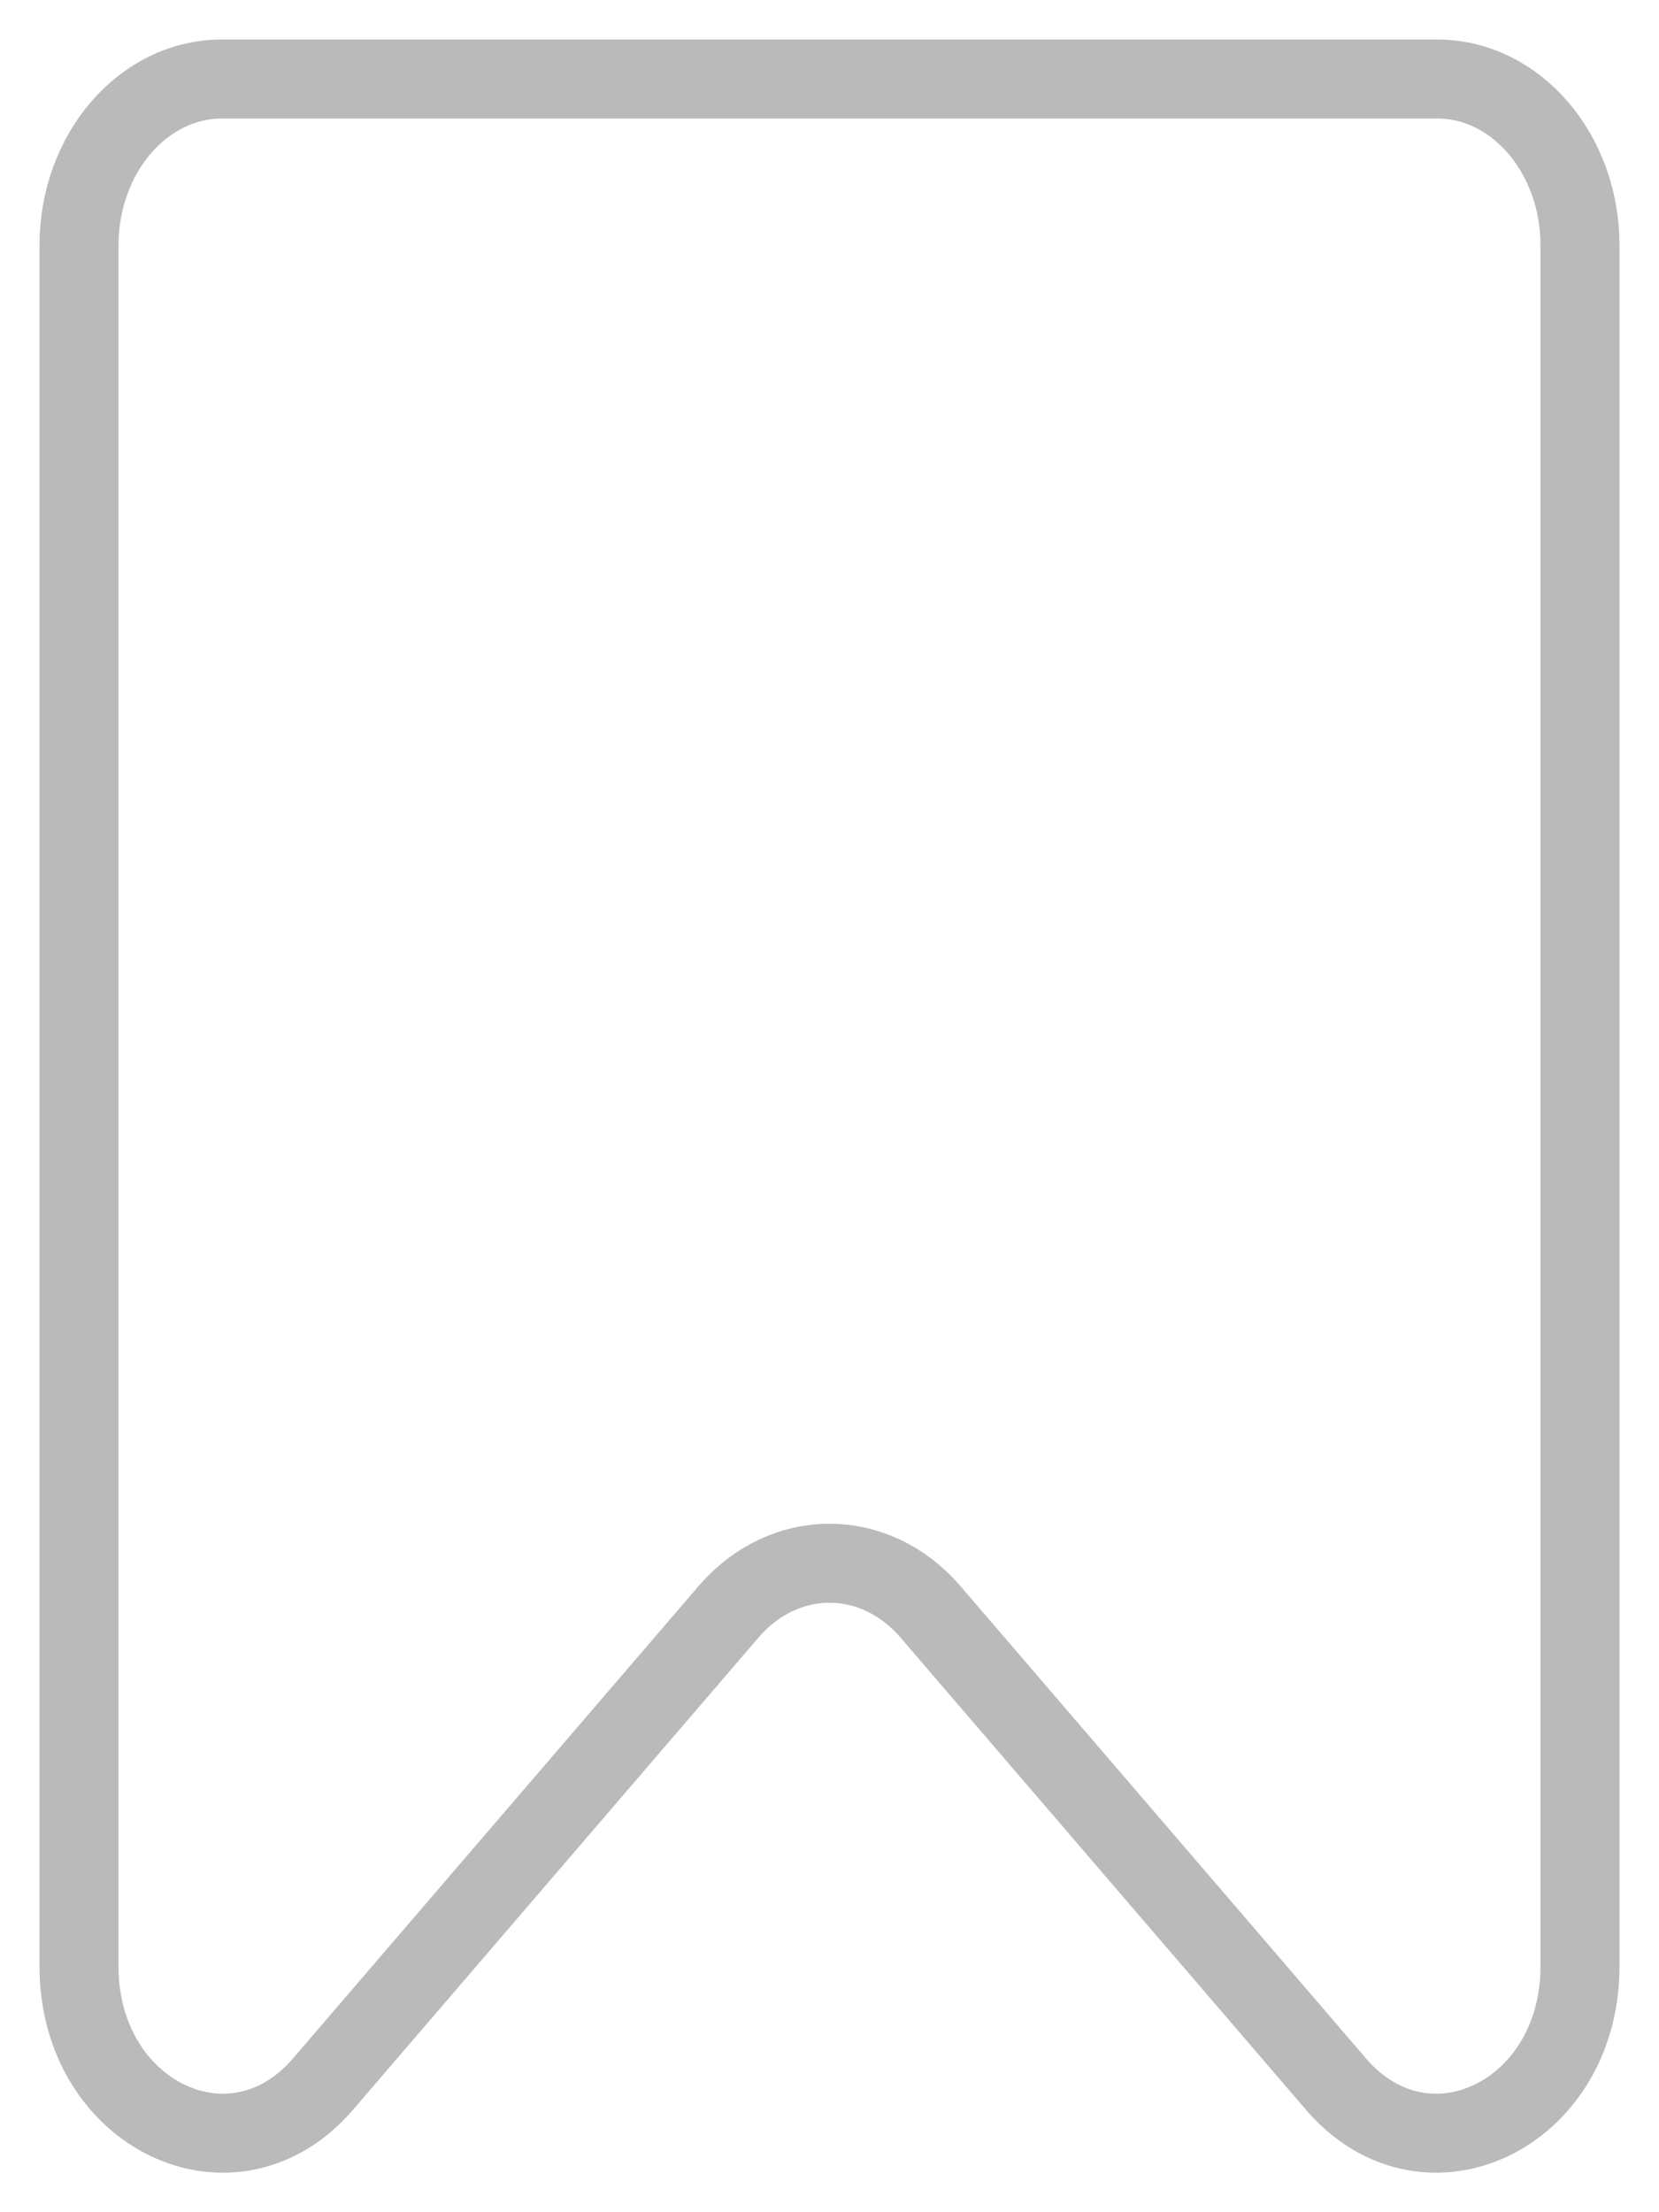 <svg width="21" height="28" viewBox="0 0 21 28" fill="none" xmlns="http://www.w3.org/2000/svg">
    <path d="M1 24.888V3.107C1 1.943 1.81 1 2.81 1H18.191C19.19 1 20 1.943 20 3.107V24.888C20 26.766 18.051 27.706 16.911 26.378L11.78 20.403C11.073 19.58 9.927 19.58 9.22 20.403L4.089 26.378C2.949 27.706 1 26.766 1 24.888Z" stroke="#BABABA"/>
</svg>

